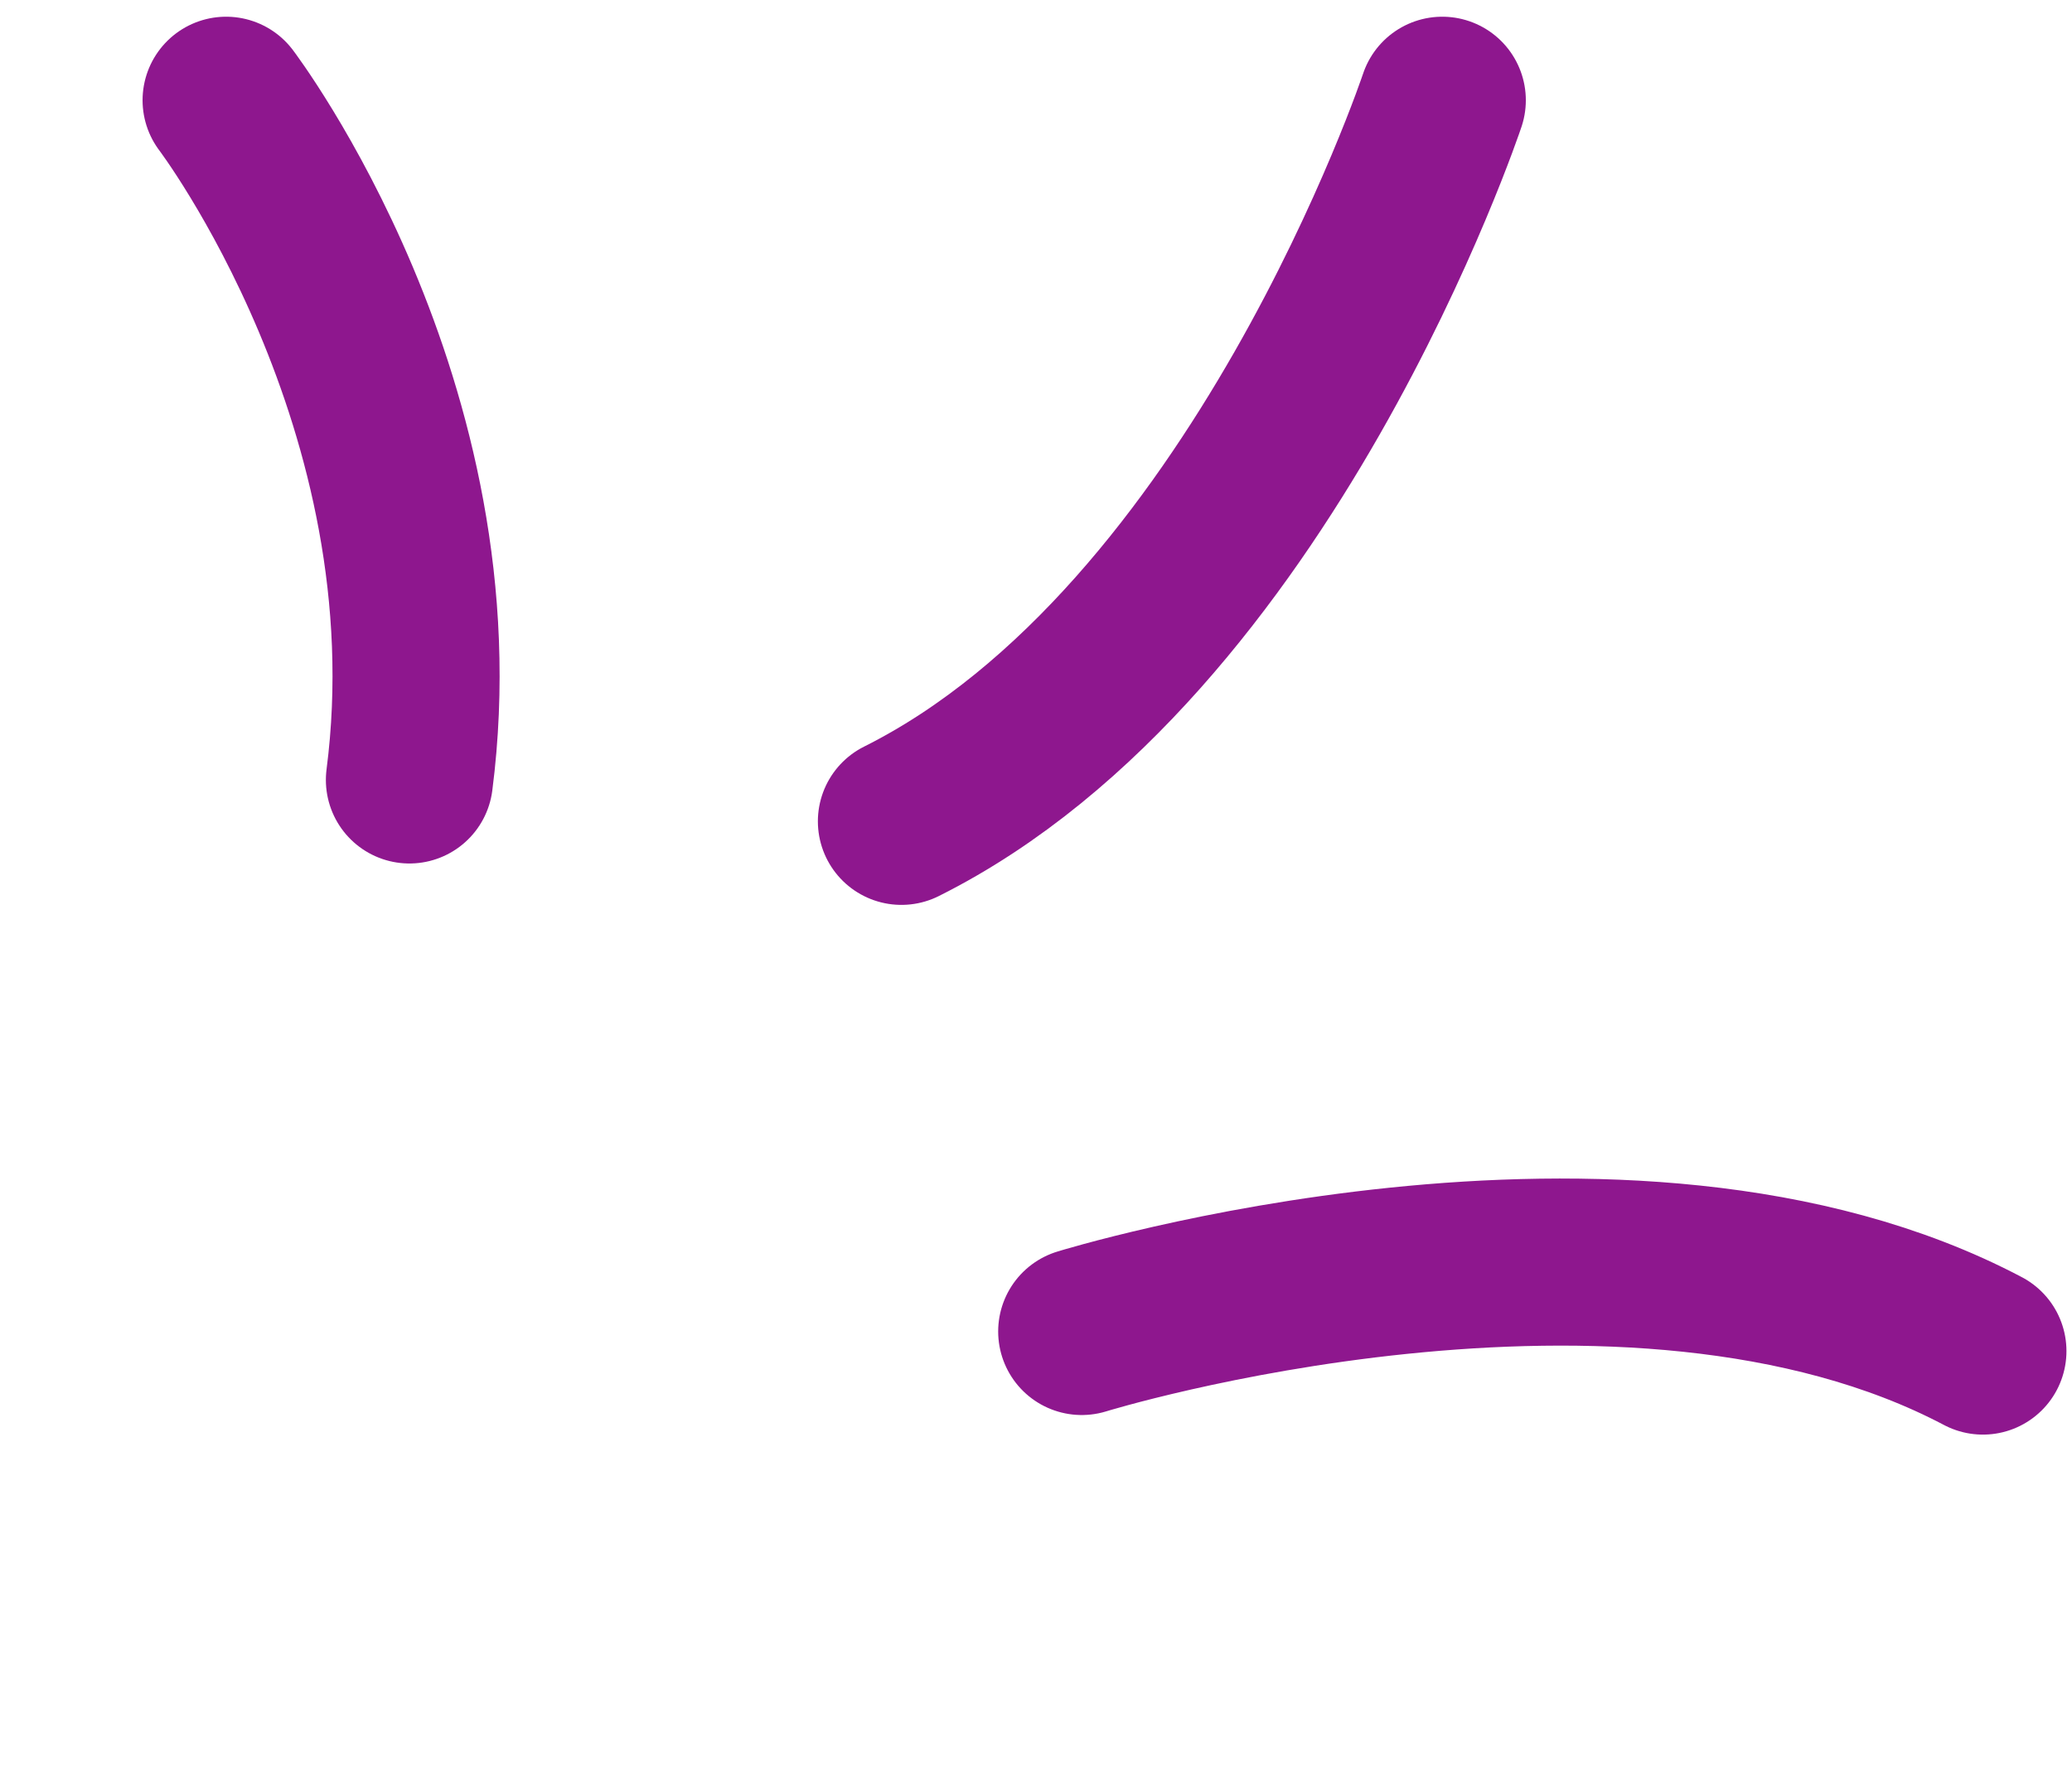 <svg width="62" height="53" viewBox="0 0 62 53" fill="none" xmlns="http://www.w3.org/2000/svg">
<path d="M26.973 24.579C37.762 19.184 43.157 3 43.157 3" stroke="#8E178E" stroke-width="5" stroke-linecap="round"/>
<path d="M12.251 23.34C13.699 12.129 6.766 3 6.766 3" stroke="#8E178E" stroke-width="5" stroke-linecap="round"/>
<path d="M59.334 40.431C48.665 34.803 32.368 39.845 32.368 39.845" stroke="#8E178E" stroke-width="5" stroke-linecap="round"/>
</svg>
